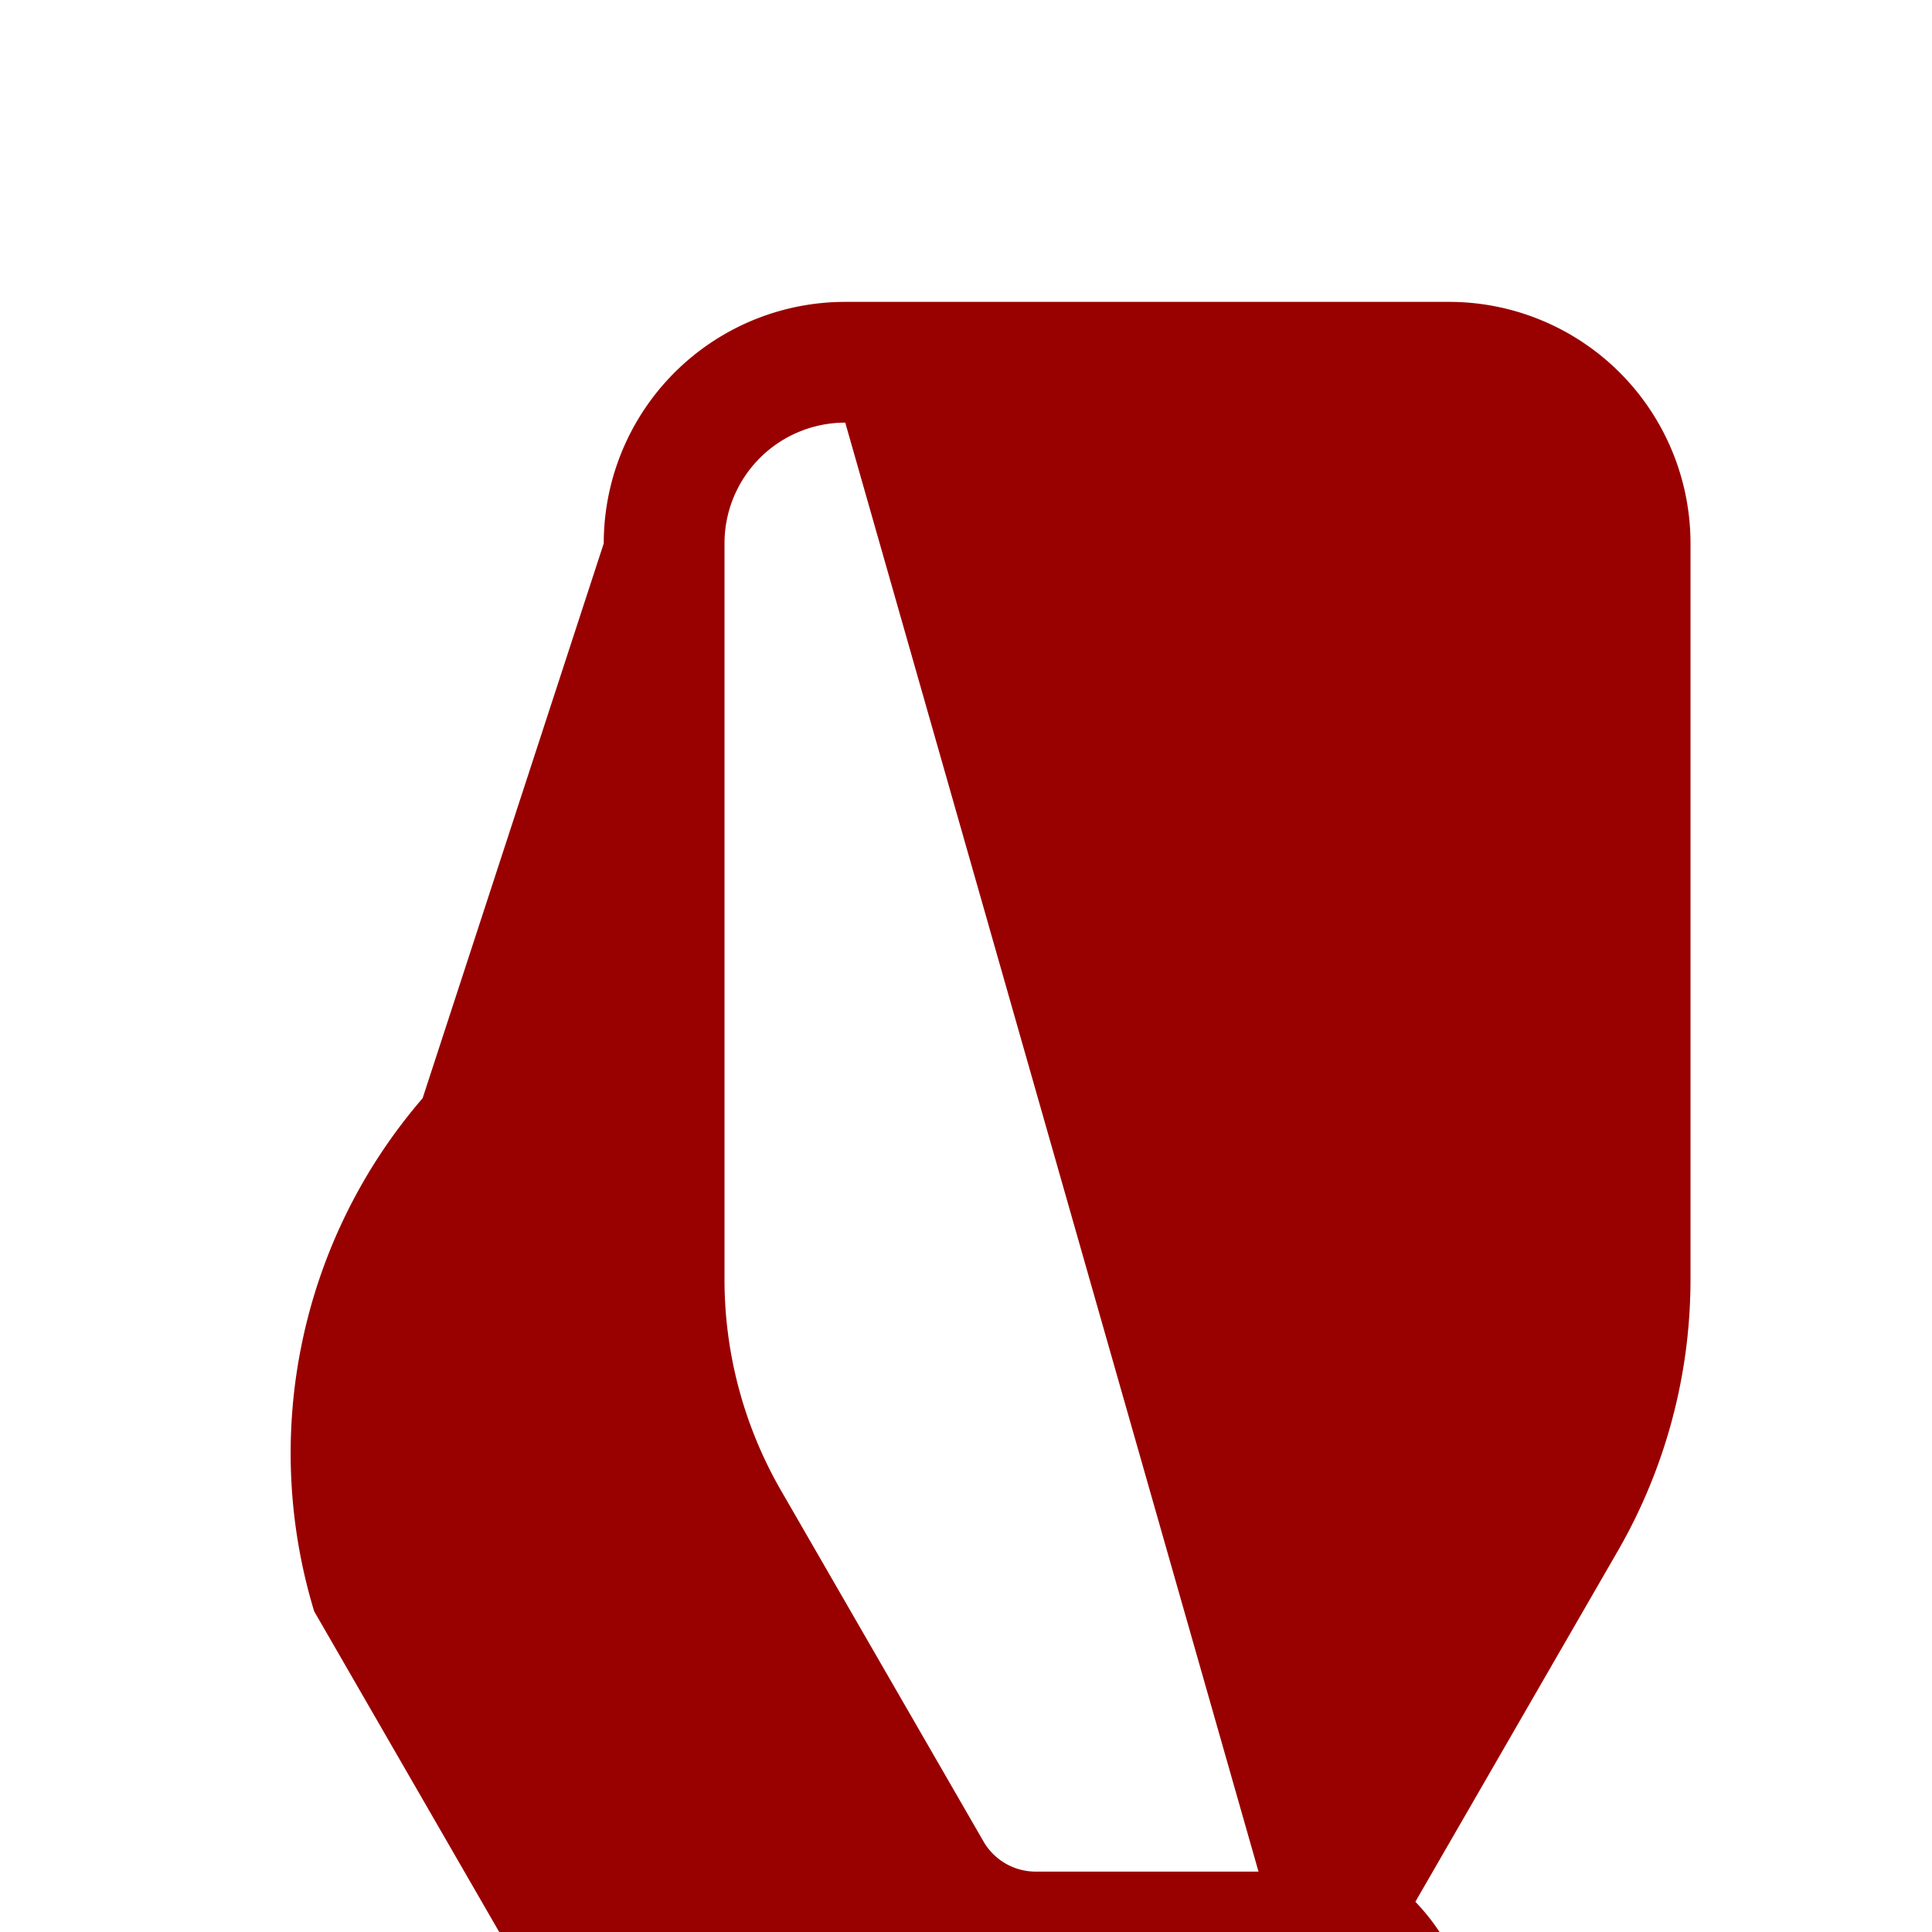 <svg xmlns="http://www.w3.org/2000/svg" fill="none" viewBox="0 0 32 32">
  <path fill="#900" fill-rule="evenodd" d="M10 9a4 4 0 0 1 4-4h10a4 4 1 0 1 4 4v12.191a9 9 2 0 1-1.204 4.498l-3.353 5.81A3 5 99 0 1 14.845 34h-3.69a3 3 0 0 1-2.598-1.5l-3.353-5.811A9 9 0 0 1 7 18.19zm4-2a2 2 0 0 0-2 2v12.191a7 7 0 0 0 .937 3.498l3.352 5.81a1 1 0 0 0 .866.501h3.69" clip-rule="evenodd"/>
</svg>
